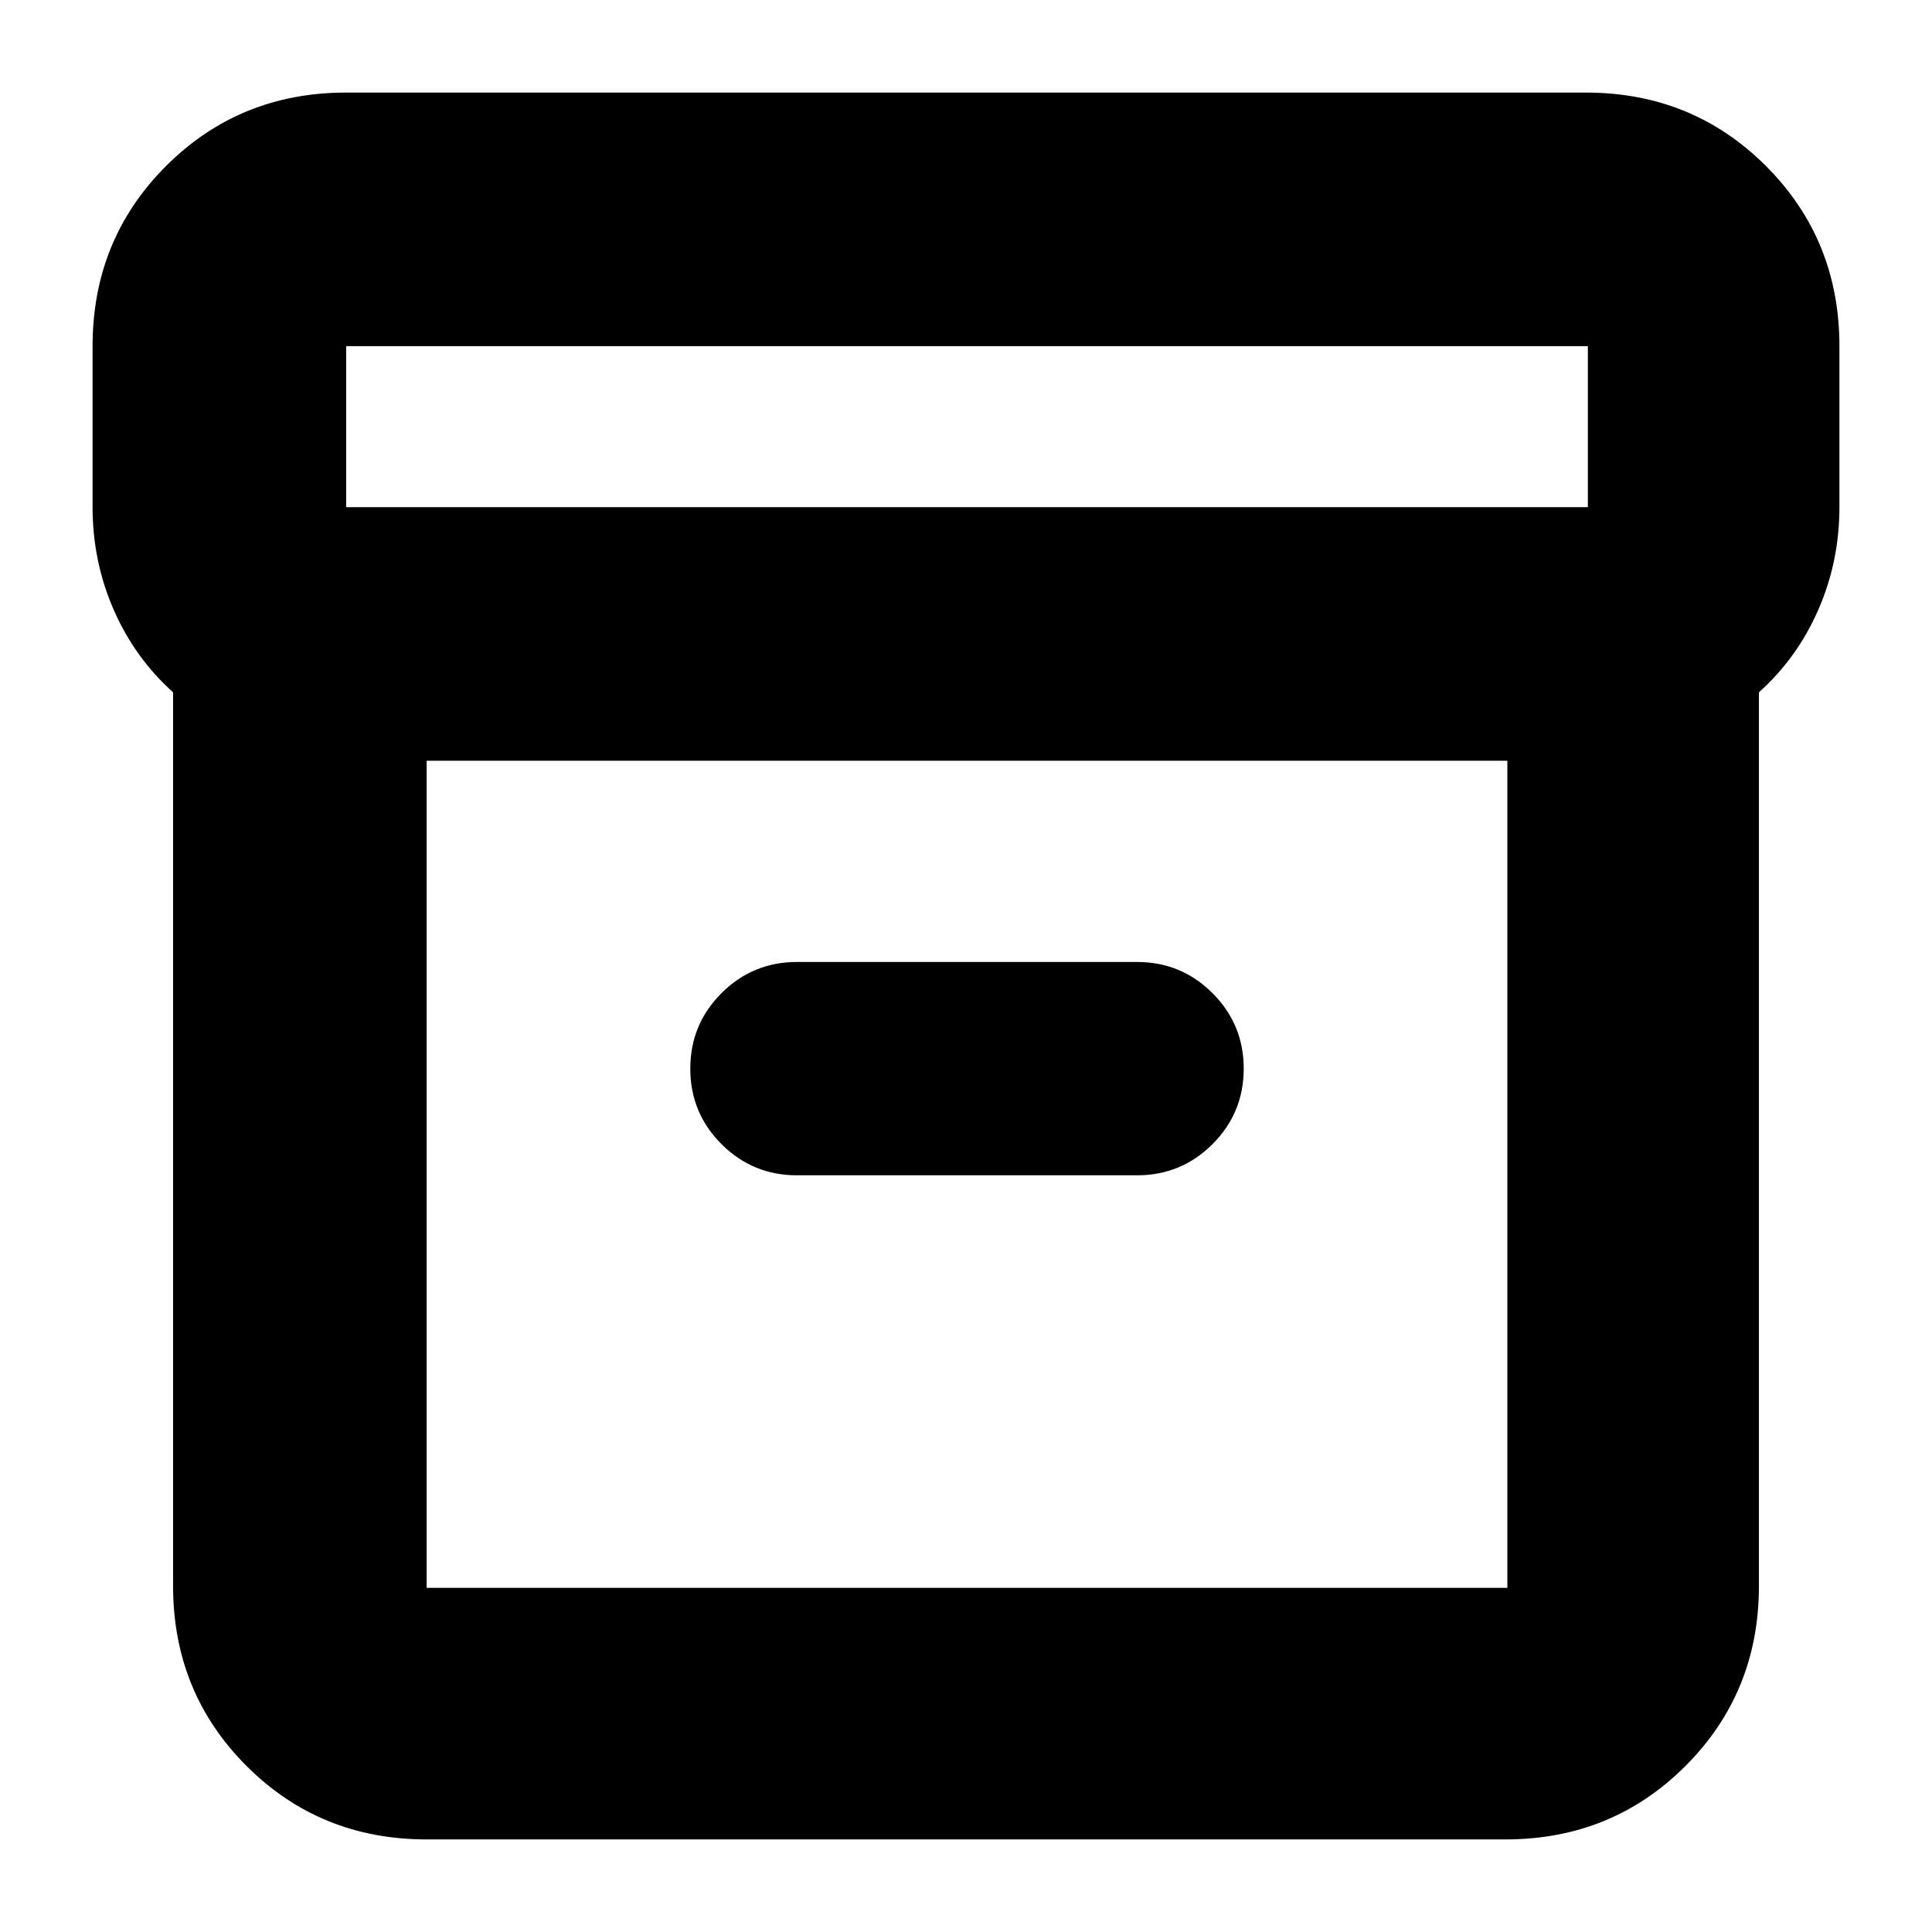 <svg xmlns="http://www.w3.org/2000/svg" height="24" viewBox="0 -960 960 960" width="24"><path d="M212-46q-53 0-89.5-36.5T86-172v-444q-19-17-29.5-41T46-708v-80q0-53 36.5-89.5T172-914h616q53 0 89.5 36.5T914-788v80q0 27-10.5 51T874-616v444q0 53-36.5 89.5T748-46H212Zm0-536v411h537v-411H212Zm-40-126h617v-80H172v80Zm224 332h169q22 0 37.5-15.5T618-429q0-22-15.5-37.5T565-482H396q-22 0-37.5 15.5T343-429q0 22 15.5 37.5T396-376Zm85-1Z"/></svg>